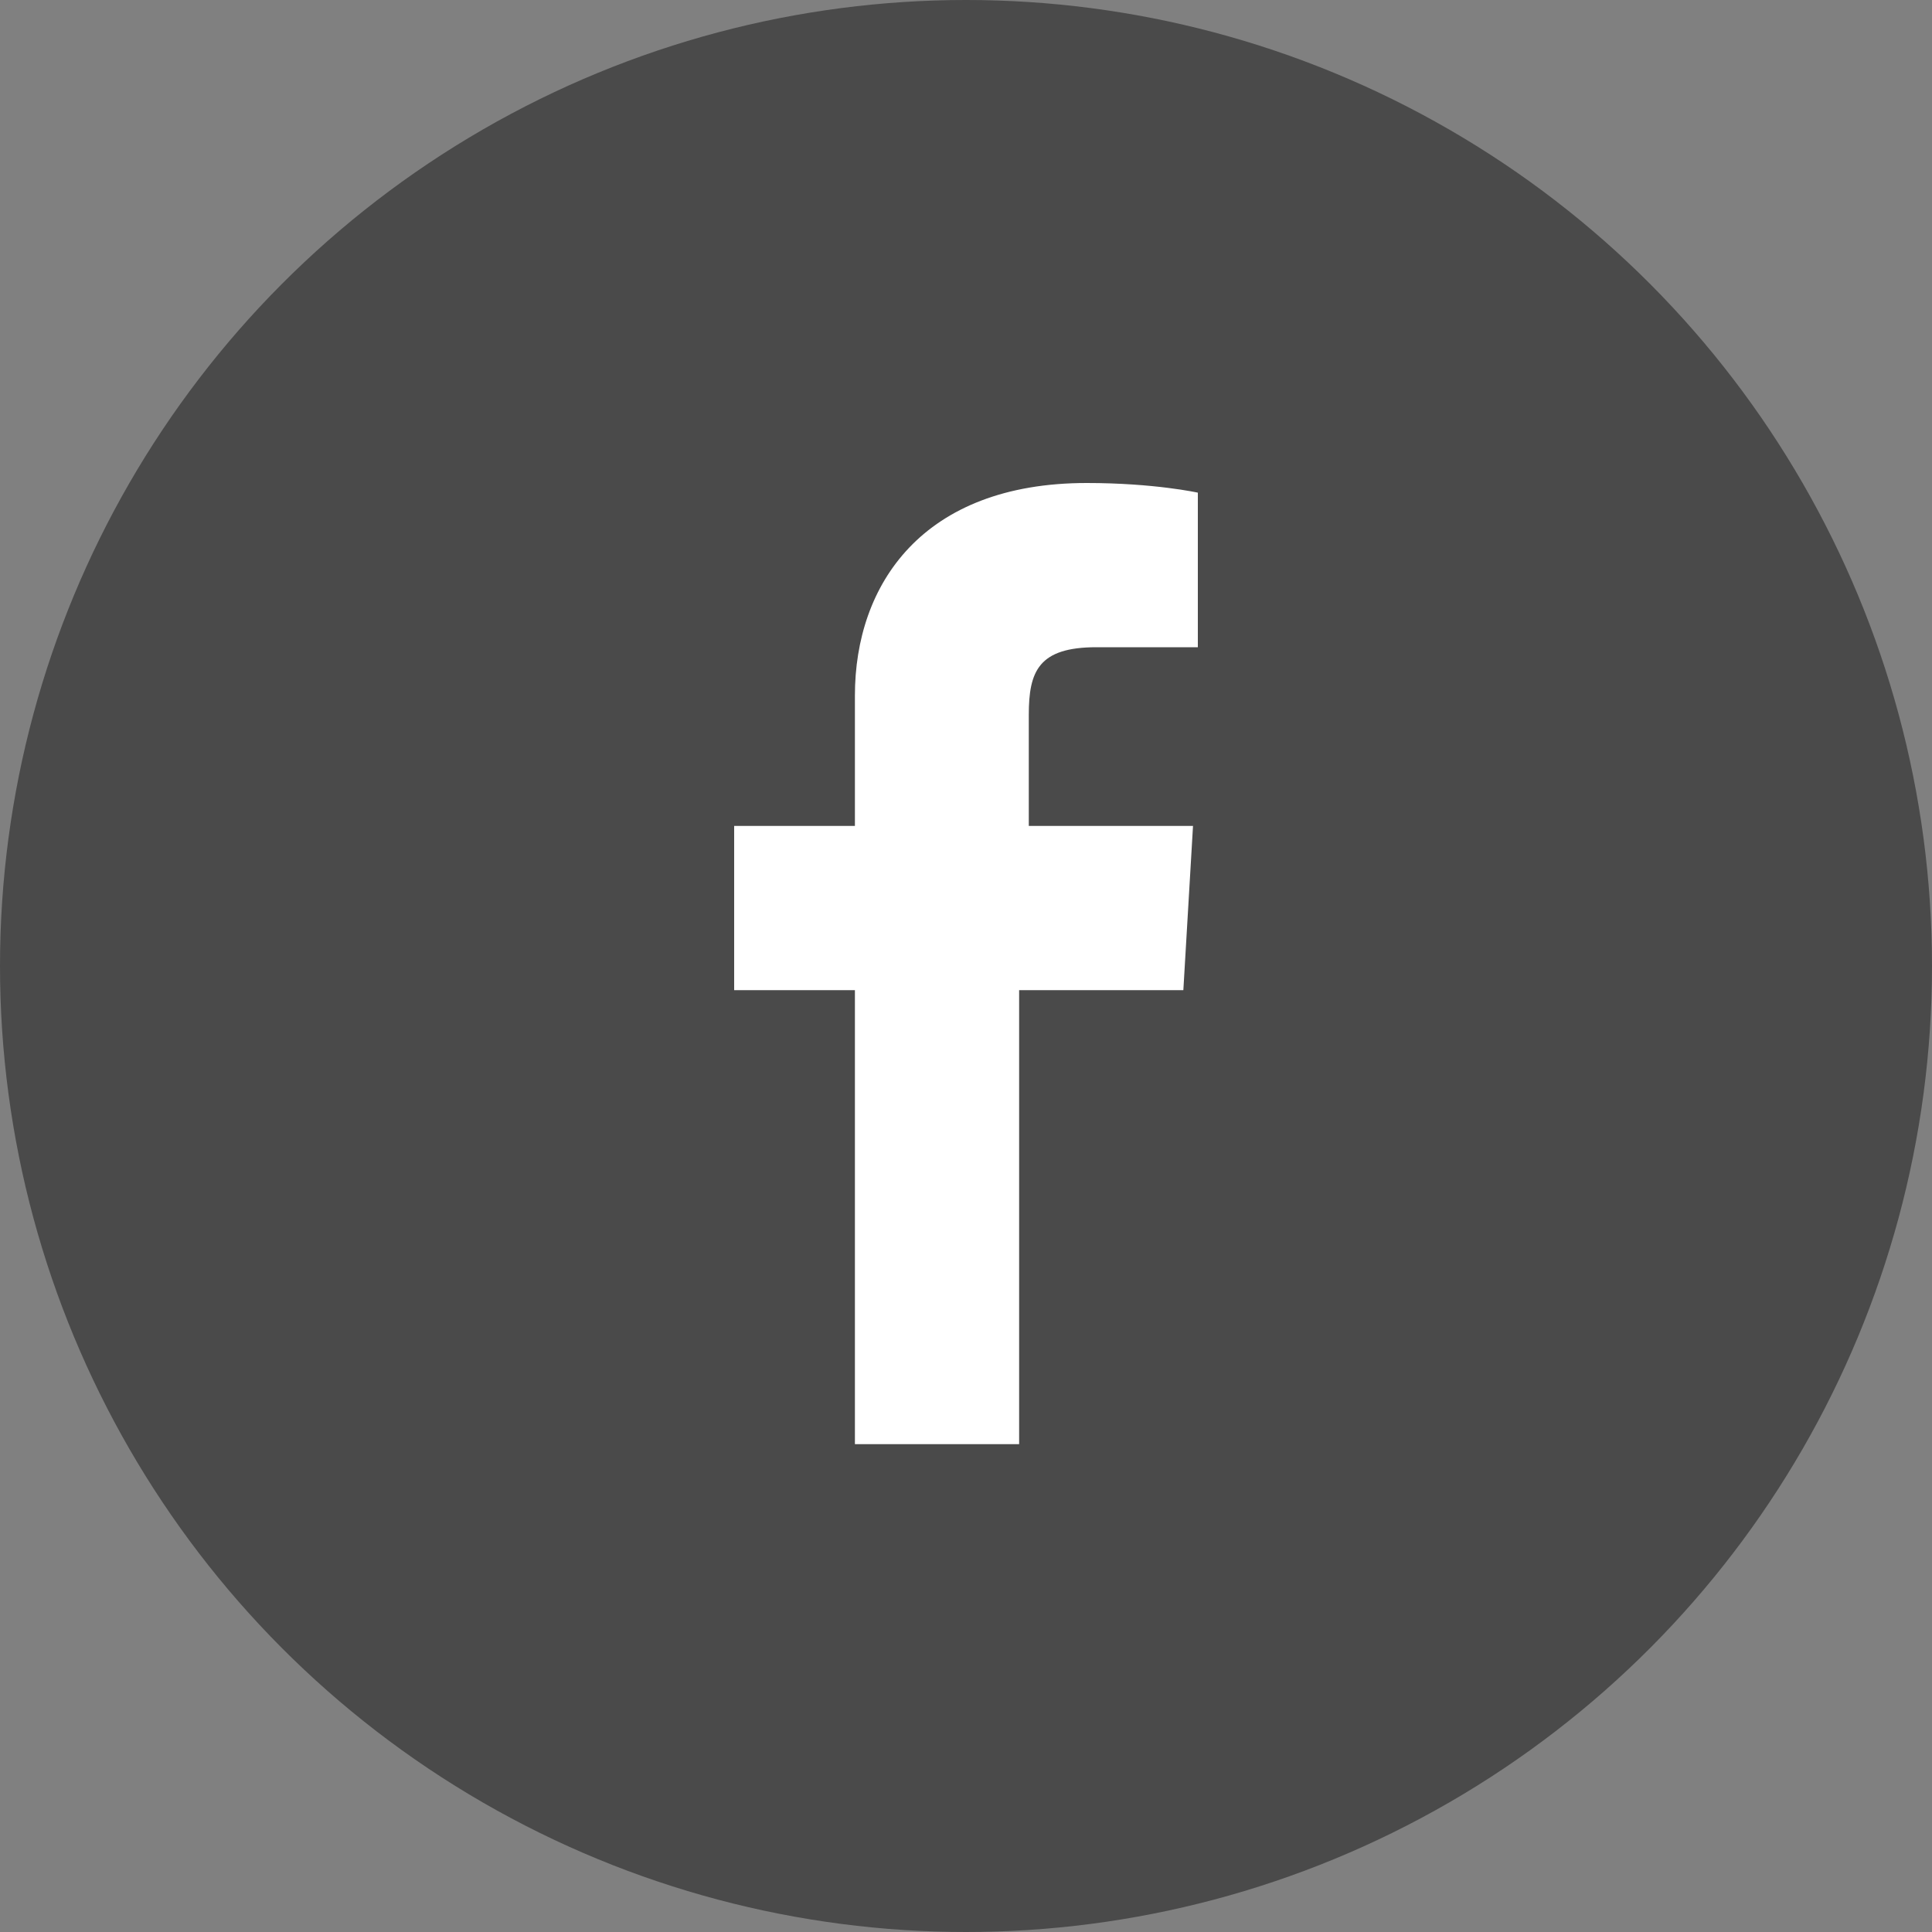 <?xml version="1.0" encoding="utf-8"?>
<!-- Generator: Adobe Illustrator 19.1.0, SVG Export Plug-In . SVG Version: 6.00 Build 0)  -->
<svg version="1.1" id="Layer_1" xmlns="http://www.w3.org/2000/svg" xmlns:xlink="http://www.w3.org/1999/xlink" x="0px" y="0px"
	 width="40px" height="40px" viewBox="-610.3 595 40 40" style="enable-background:new -610.3 595 40 40;" xml:space="preserve">
<rect x="-610.3" y="595" width="40" height="40" fill="#808080" stroke="none"/>
<style type="text/css">
	.st0{fill:#4A4A4A;}
	.st1{fill:#FFFFFF;}
</style>
<circle class="st0" cx="-590.3" cy="615" r="20"/>
<path class="st1" d="M-589,612.3V610c0,0,0,0,0-0.2c0-0.9,0.2-1.4,1.4-1.4c1.2,0,2.1,0,2.1,0v-3.2c0,0-0.9-0.2-2.3-0.2
	c-3.4,0-4.8,2.1-4.8,4.4c0,1.4,0,2.7,0,2.7h-2.5v3.4h2.5v9.4h3.4v-9.4h3.4l0.2-3.4h-3.4V612.3L-589,612.3z"/>
</svg>
